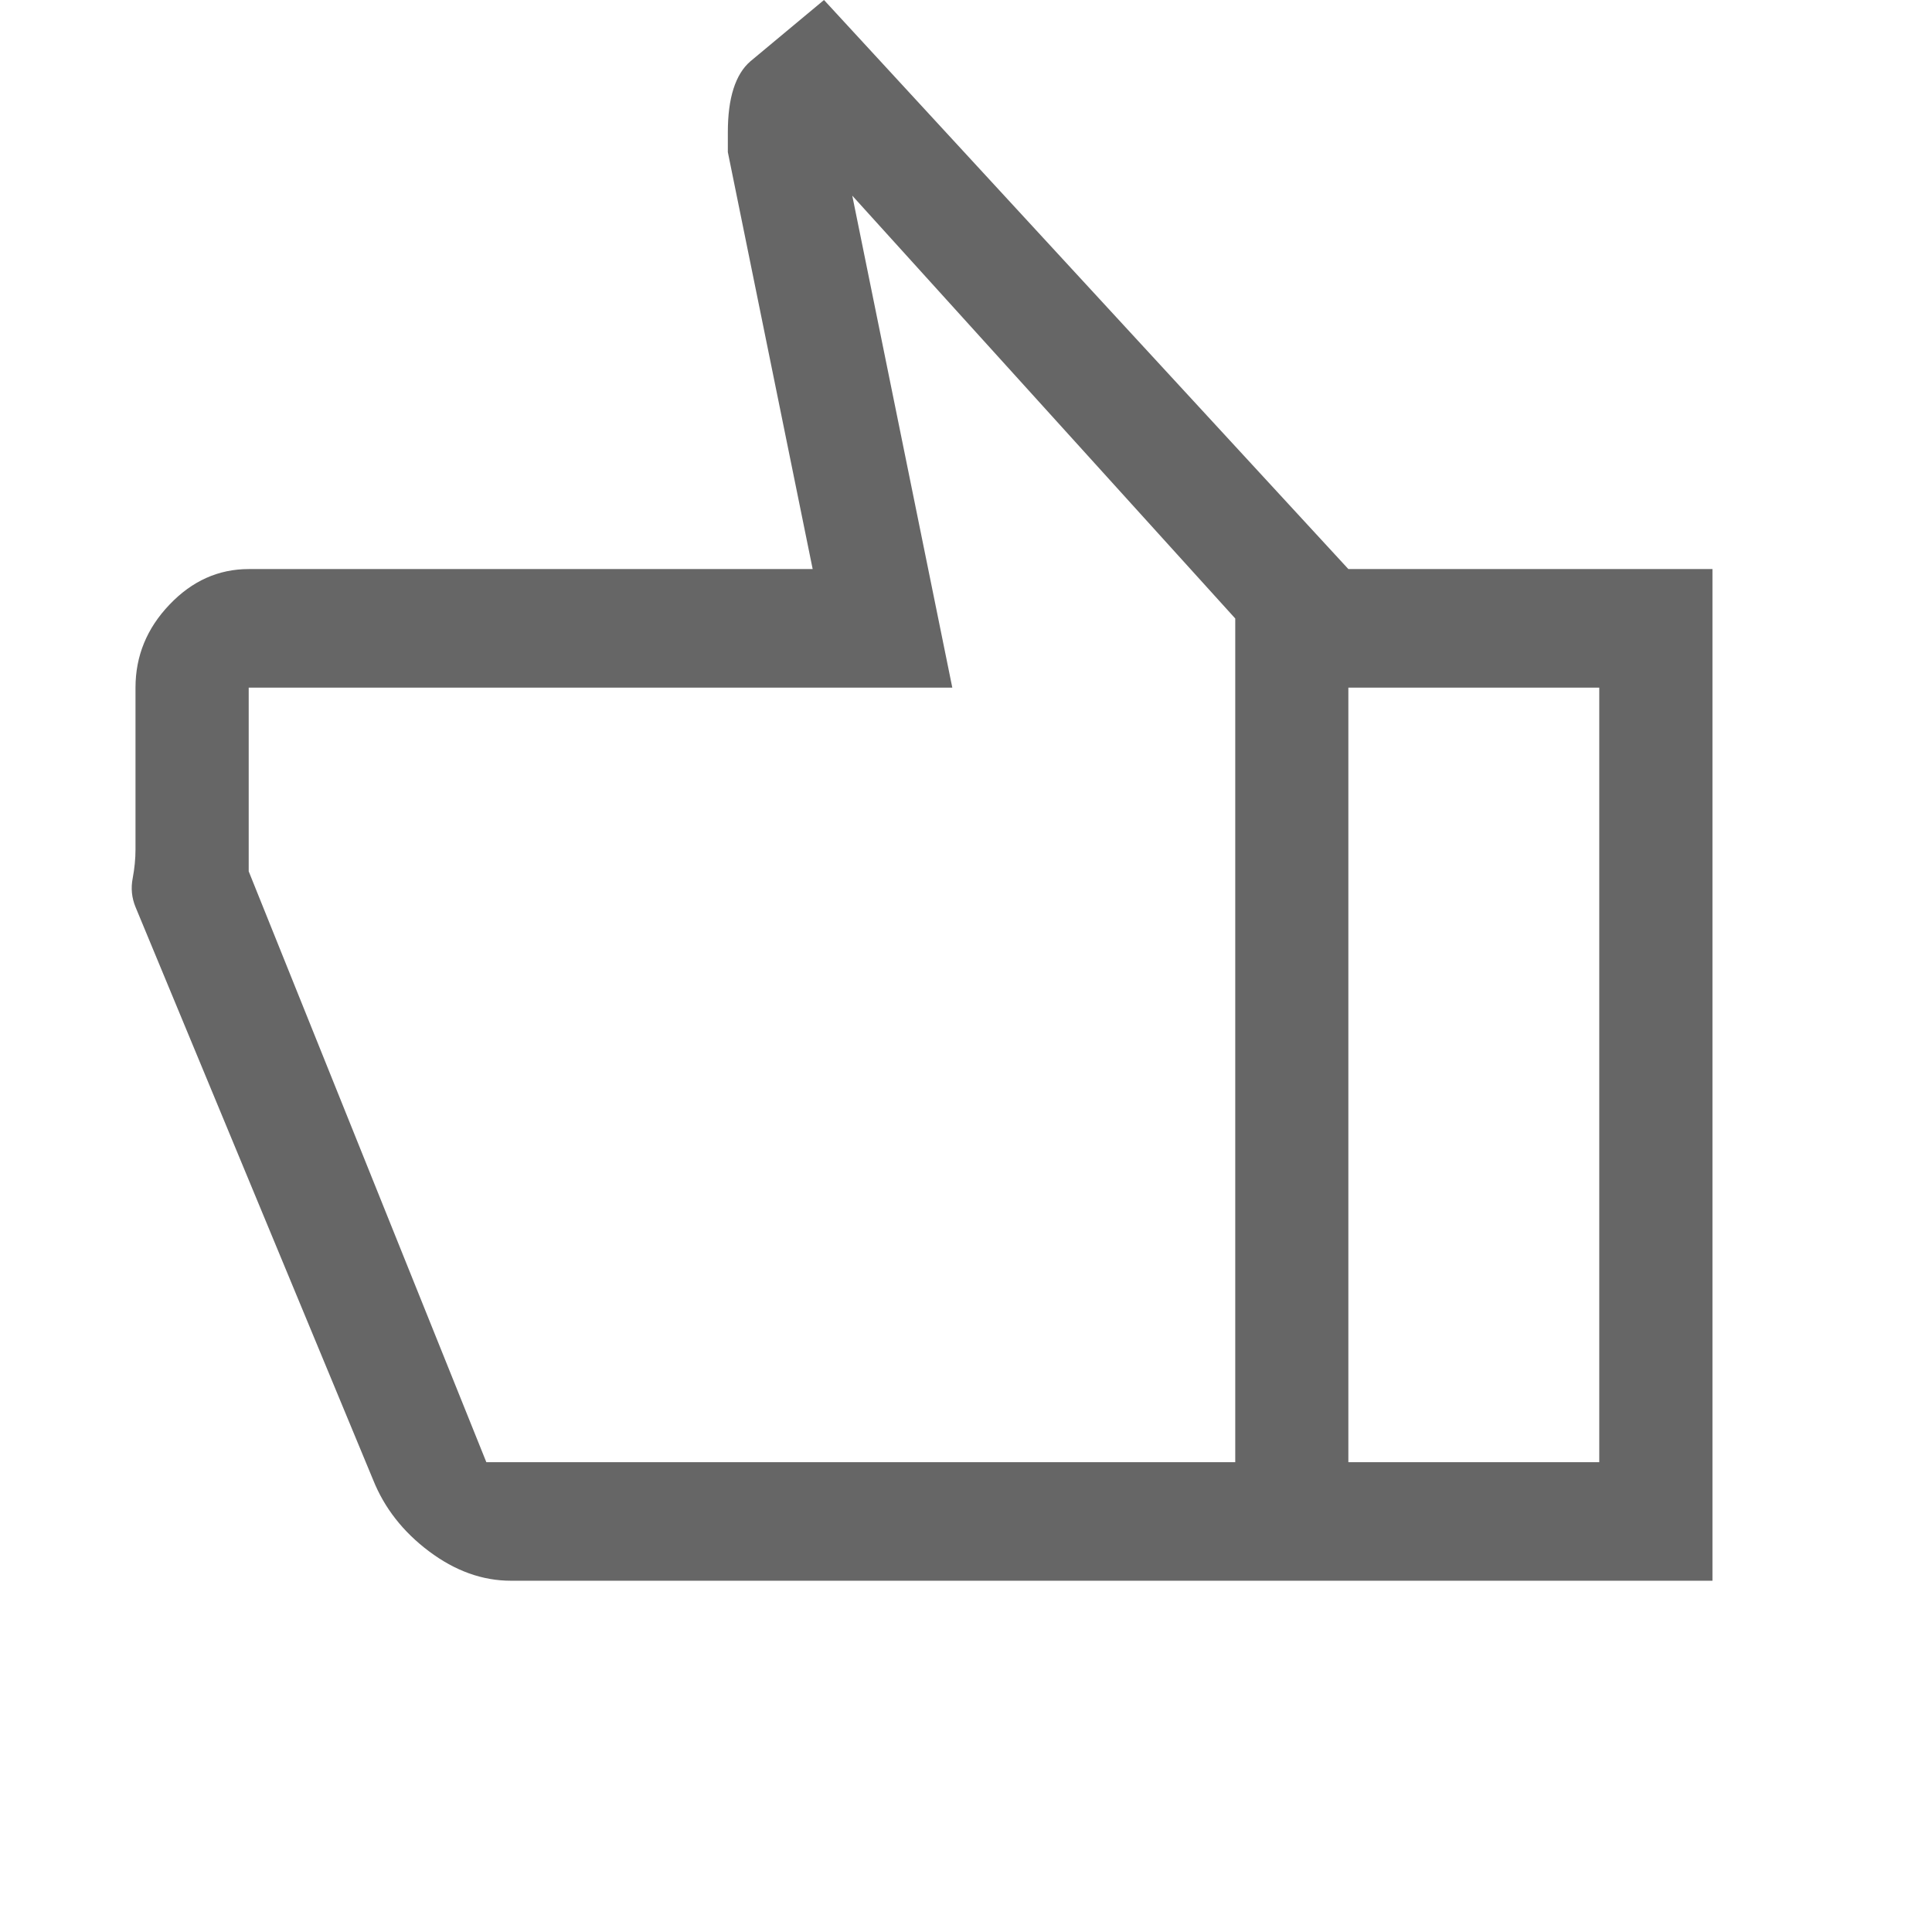 <svg width="26" height="26" viewBox="0 0 20 22" fill="none" xmlns="http://www.w3.org/2000/svg">
                    <path d="M4.817 18H14.354V6.48L8.383 0L7.545 0.698C7.459 0.772 7.395 0.877 7.352 1.012C7.309 1.147 7.288 1.312 7.288 1.508V1.732L8.254 6.48H1.832C1.488 6.48 1.187 6.615 0.93 6.885C0.672 7.155 0.543 7.47 0.543 7.83V9.671C0.543 9.779 0.532 9.889 0.511 10.001C0.489 10.114 0.5 10.223 0.543 10.328L3.249 16.852C3.377 17.171 3.588 17.442 3.885 17.665C4.182 17.888 4.493 18 4.817 18ZM13.066 16.65H4.538L1.832 9.922V7.83H9.844L8.705 2.228L13.066 7.043V16.65ZM14.354 6.48V7.83H17.211V16.65H14.354V18H18.5V6.48H14.354Z" fill="black" fill-opacity="0.6"></path>
                </svg>